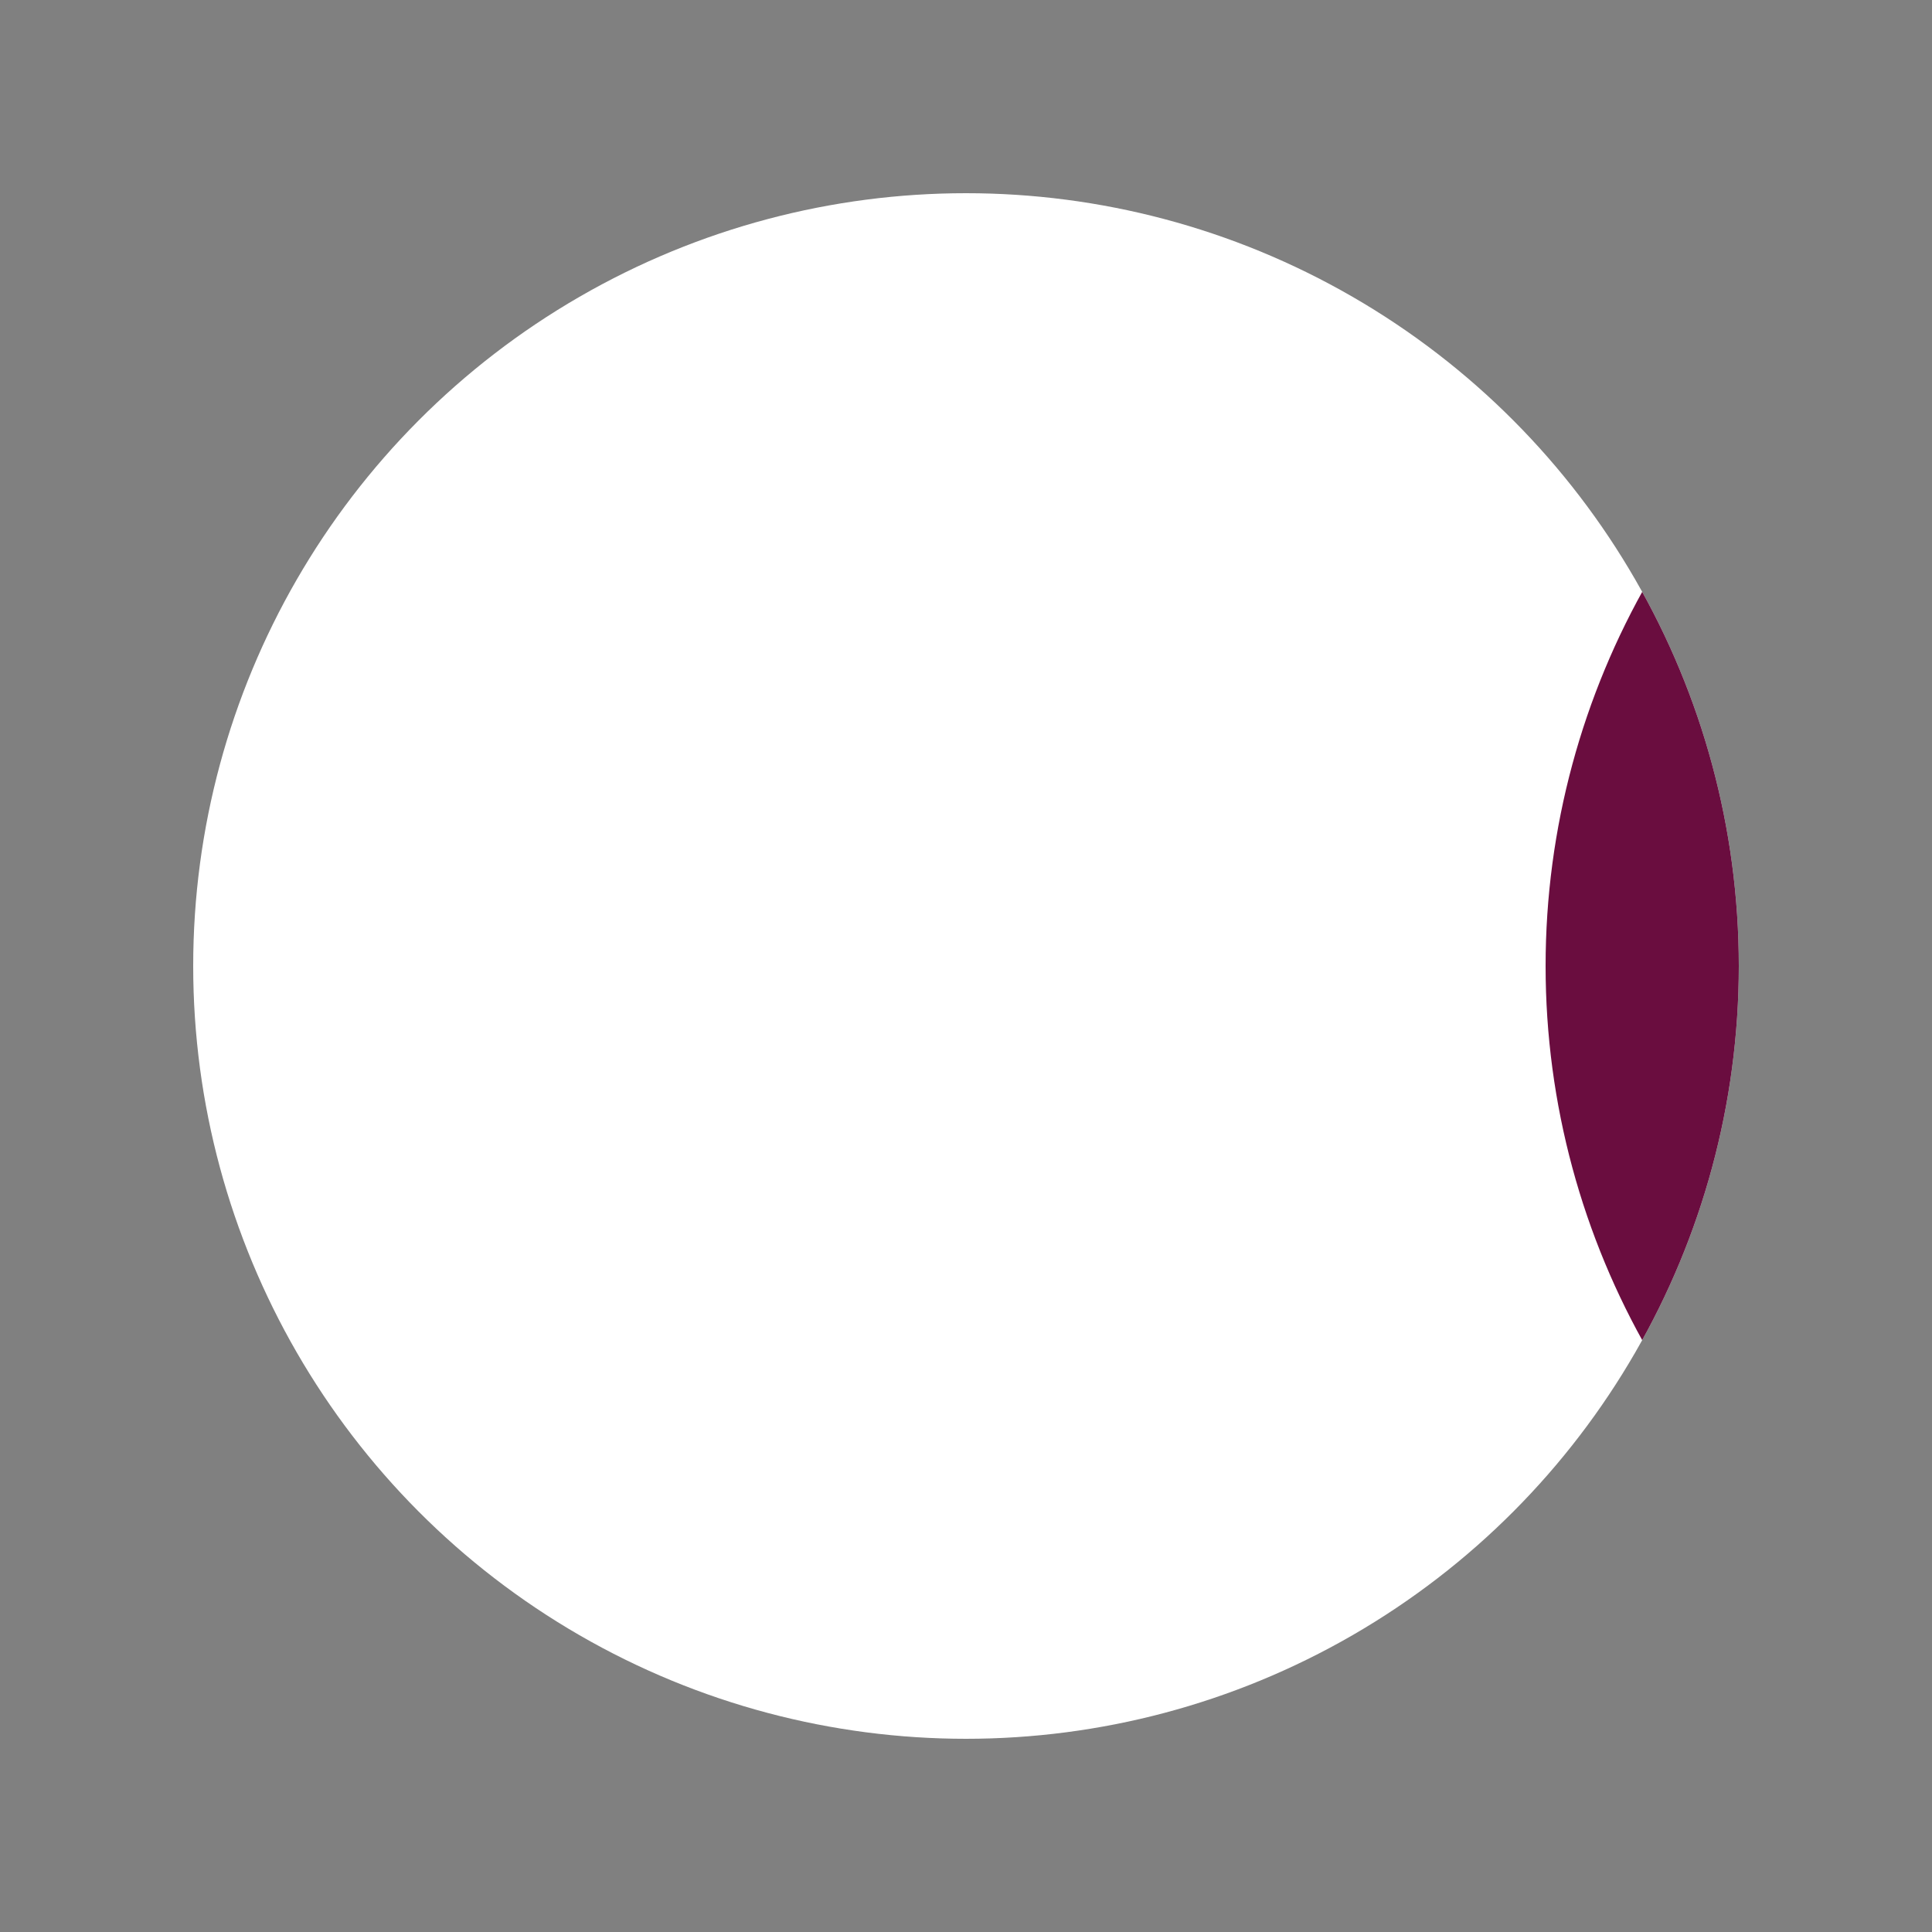 <?xml version="1.0" encoding="utf-8"?>
<!-- Generator: Adobe Illustrator 27.3.1, SVG Export Plug-In . SVG Version: 6.00 Build 0)  -->
<!DOCTYPE svg PUBLIC "-//W3C//DTD SVG 1.1//EN" "http://www.w3.org/Graphics/SVG/1.1/DTD/svg11.dtd">
<svg version="1.1" id="Layer_1" xmlns:x="http://ns.adobe.com/Extensibility/1.0/" xmlns:i="http://ns.adobe.com/AdobeIllustrator/10.0/" xmlns:graph="http://ns.adobe.com/Graphs/1.0/"
	 xmlns="http://www.w3.org/2000/svg" xmlns:xlink="http://www.w3.org/1999/xlink" x="0px" y="0px" width="40px" height="40px"
	 viewBox="0 0 40 40" style="enable-background:new 0 0 40 40;" xml:space="preserve">
<rect x="0" y="0" width="40" height="40" fill="#808080" stroke="none"/>
<style type="text/css">
	.st0{fill:#FFFFFF;}
	.st1{clip-path:url(#SVGID_00000039120808025446532600000008425966894245143433_);fill:#6A0D3F;}
</style>
<circle class="st0" cx="20" cy="20" r="16"/>
<g>
</g>
<g>
	<defs>
		<circle id="SVGID_1_" cx="20" cy="20" r="16"/>
	</defs>
	<clipPath id="SVGID_00000165941899623256692650000013742643918243202197_">
		<use xlink:href="#SVGID_1_"  style="overflow:visible;"/>
	</clipPath>
	
		<circle style="clip-path:url(#SVGID_00000165941899623256692650000013742643918243202197_);fill:#6A0D3F;" cx="48" cy="20" r="16"/>
</g>
</svg>
